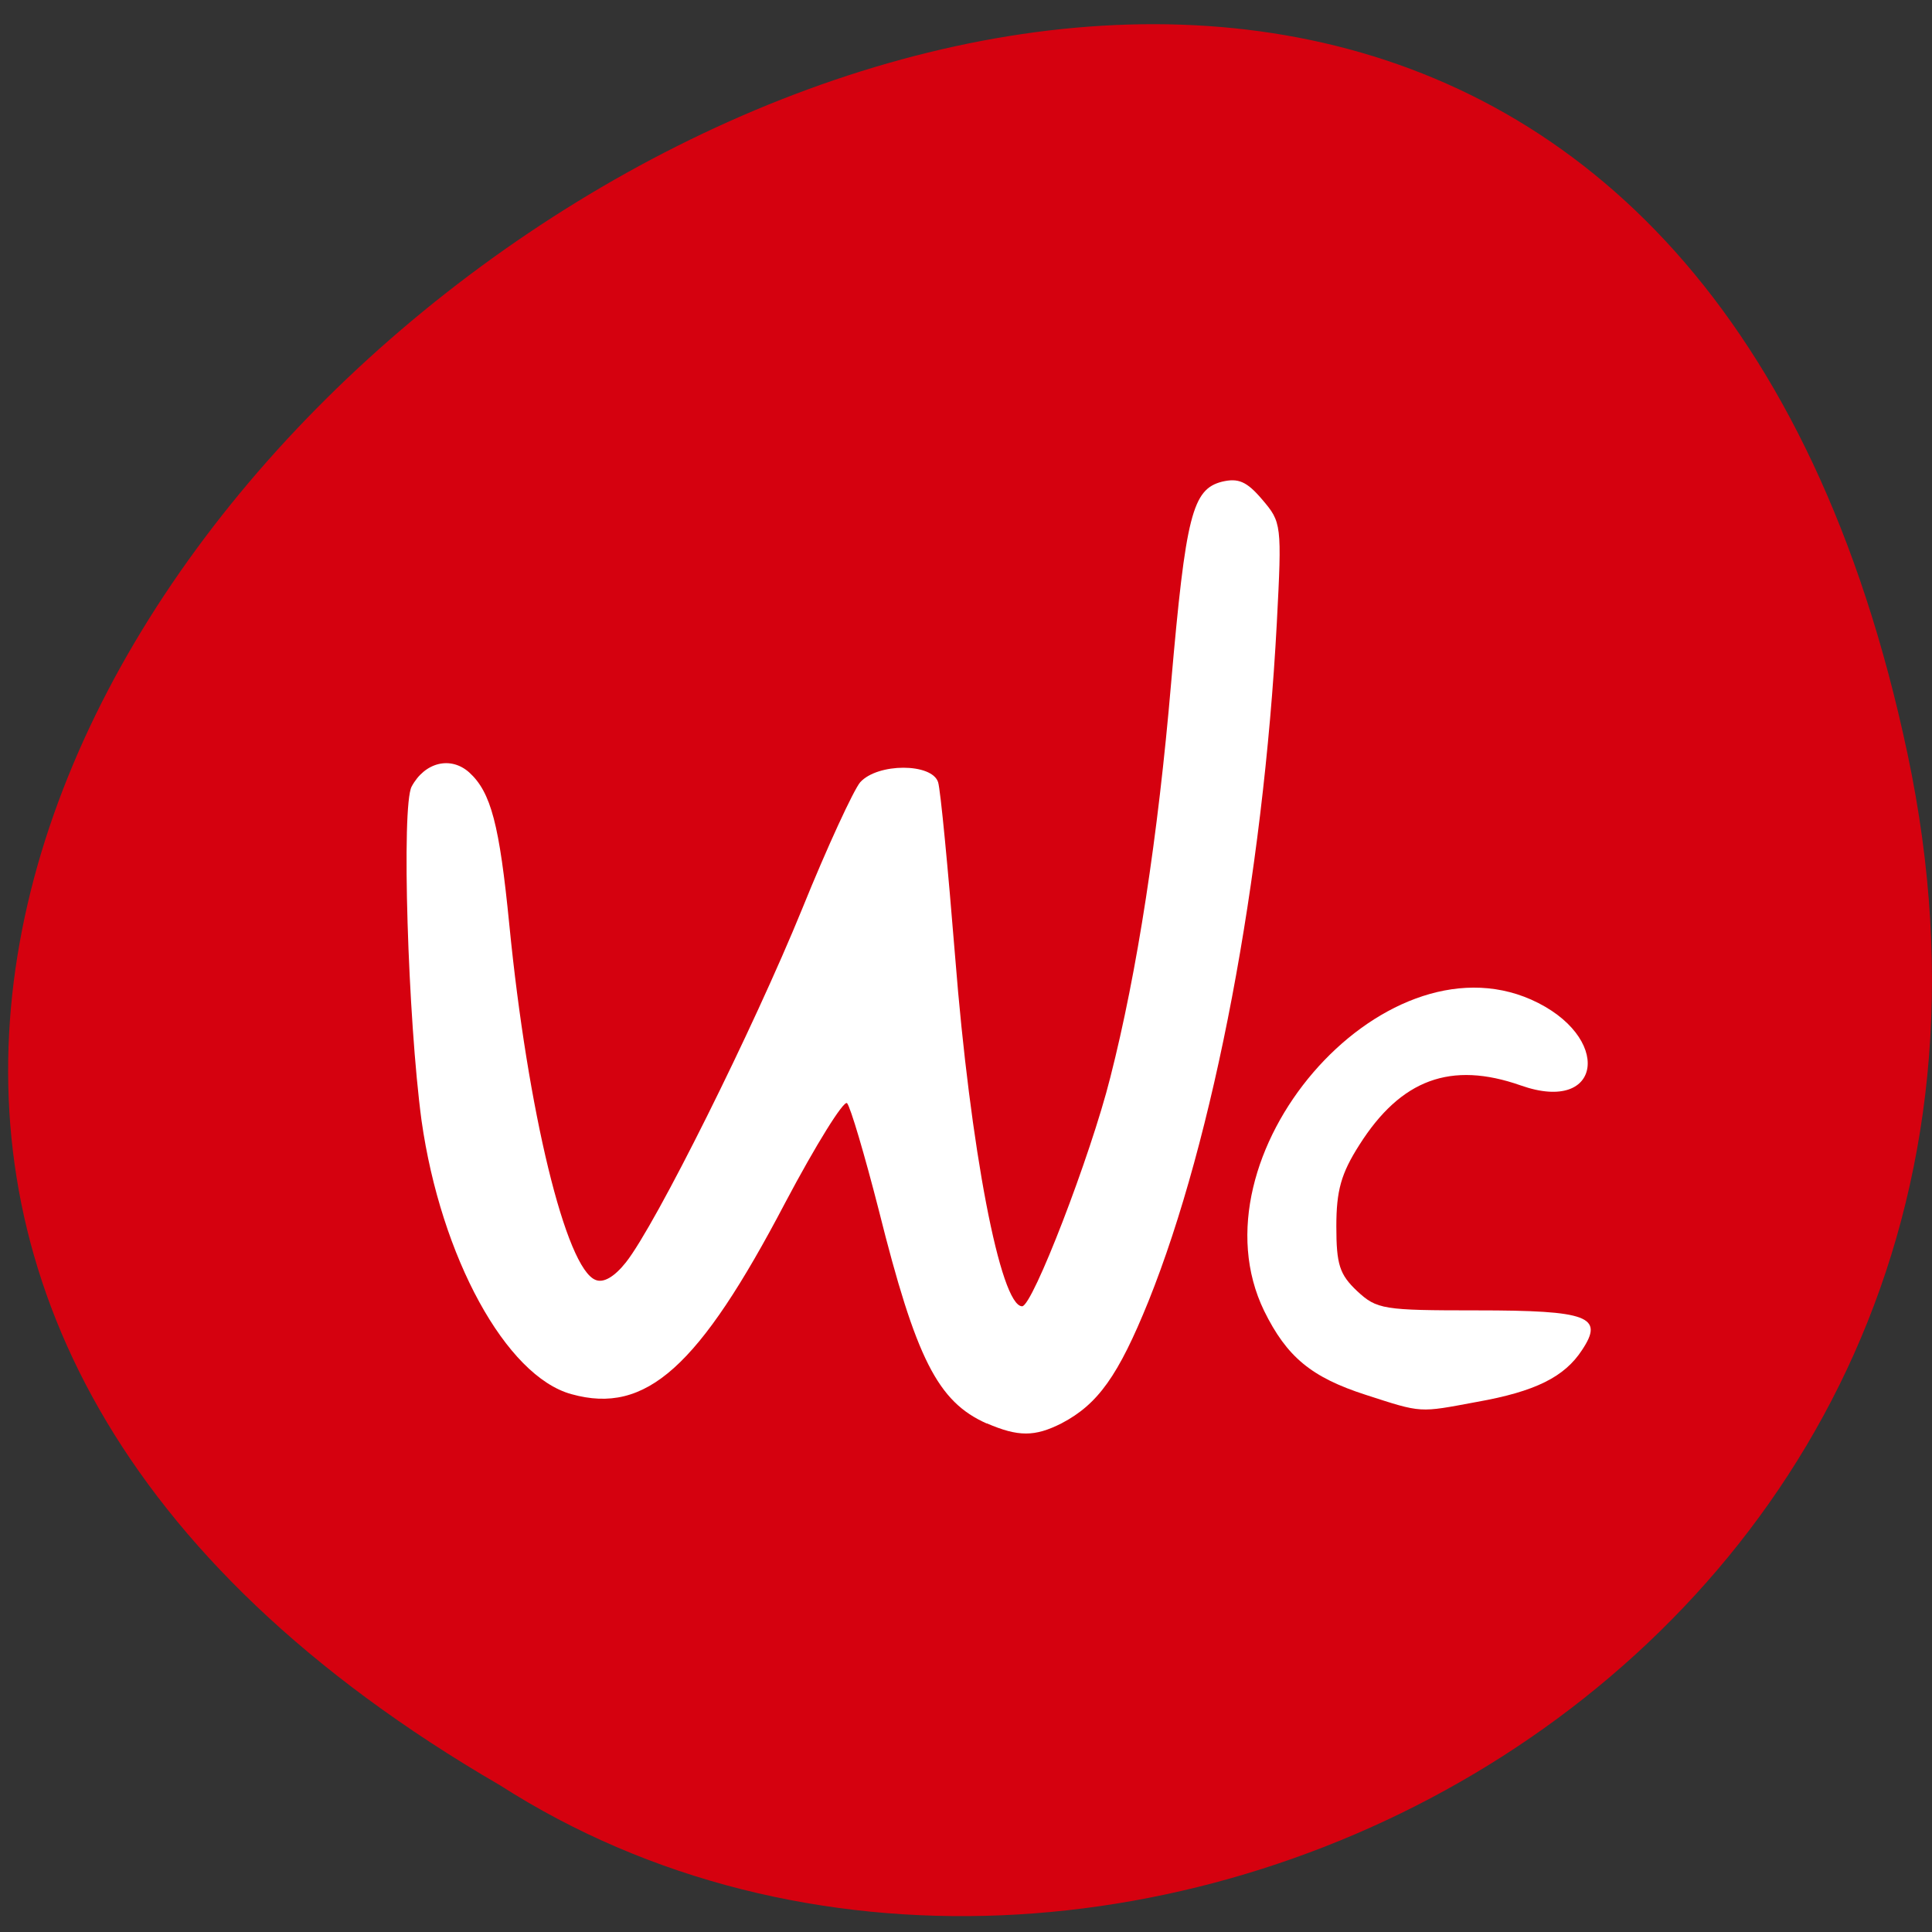 <svg xmlns="http://www.w3.org/2000/svg" viewBox="0 0 16 16"><rect x="0" y="0" width="16" height="16" fill="#333333" stroke="none"/><path d="m 15.797 6.242 c -3.109 -14.684 -24.512 1.078 -11.656 8.543 c 4.996 3.199 13.258 -0.992 11.656 -8.543" fill="#d5010f"/><g fill="#fff"><path d="m 8.172 11.789 c -0.406 -0.18 -0.586 -0.535 -0.895 -1.77 c -0.117 -0.457 -0.234 -0.852 -0.262 -0.883 c -0.027 -0.027 -0.258 0.344 -0.512 0.824 c -0.715 1.363 -1.152 1.758 -1.77 1.586 c -0.543 -0.148 -1.082 -1.137 -1.242 -2.266 c -0.113 -0.84 -0.168 -2.605 -0.082 -2.766 c 0.109 -0.203 0.324 -0.254 0.477 -0.117 c 0.18 0.164 0.25 0.43 0.332 1.262 c 0.152 1.543 0.469 2.848 0.715 2.941 c 0.066 0.027 0.156 -0.027 0.25 -0.145 c 0.246 -0.309 1.055 -1.934 1.461 -2.93 c 0.207 -0.512 0.426 -0.984 0.48 -1.047 c 0.145 -0.16 0.594 -0.16 0.645 0 c 0.02 0.063 0.082 0.715 0.141 1.445 c 0.125 1.586 0.375 2.895 0.555 2.895 c 0.086 0 0.566 -1.242 0.73 -1.895 c 0.223 -0.875 0.395 -1.992 0.504 -3.27 c 0.121 -1.387 0.176 -1.602 0.422 -1.664 c 0.133 -0.031 0.203 -0.004 0.332 0.148 c 0.16 0.188 0.164 0.203 0.121 1.023 c -0.113 2.121 -0.523 4.273 -1.063 5.617 c -0.25 0.617 -0.418 0.852 -0.719 1.01 c -0.223 0.113 -0.359 0.113 -0.621 0"/><path d="m 11.309 11.551 c -0.449 -0.145 -0.652 -0.313 -0.84 -0.695 c -0.621 -1.281 0.969 -3.125 2.211 -2.578 c 0.676 0.301 0.598 0.953 -0.086 0.711 c -0.578 -0.203 -0.992 -0.051 -1.336 0.492 c -0.152 0.238 -0.191 0.379 -0.191 0.676 c 0 0.316 0.027 0.398 0.172 0.535 c 0.164 0.152 0.215 0.16 0.992 0.16 c 0.926 0 1.055 0.051 0.871 0.328 c -0.145 0.223 -0.387 0.344 -0.871 0.43 c -0.484 0.09 -0.449 0.094 -0.922 -0.059"/></g></svg>
